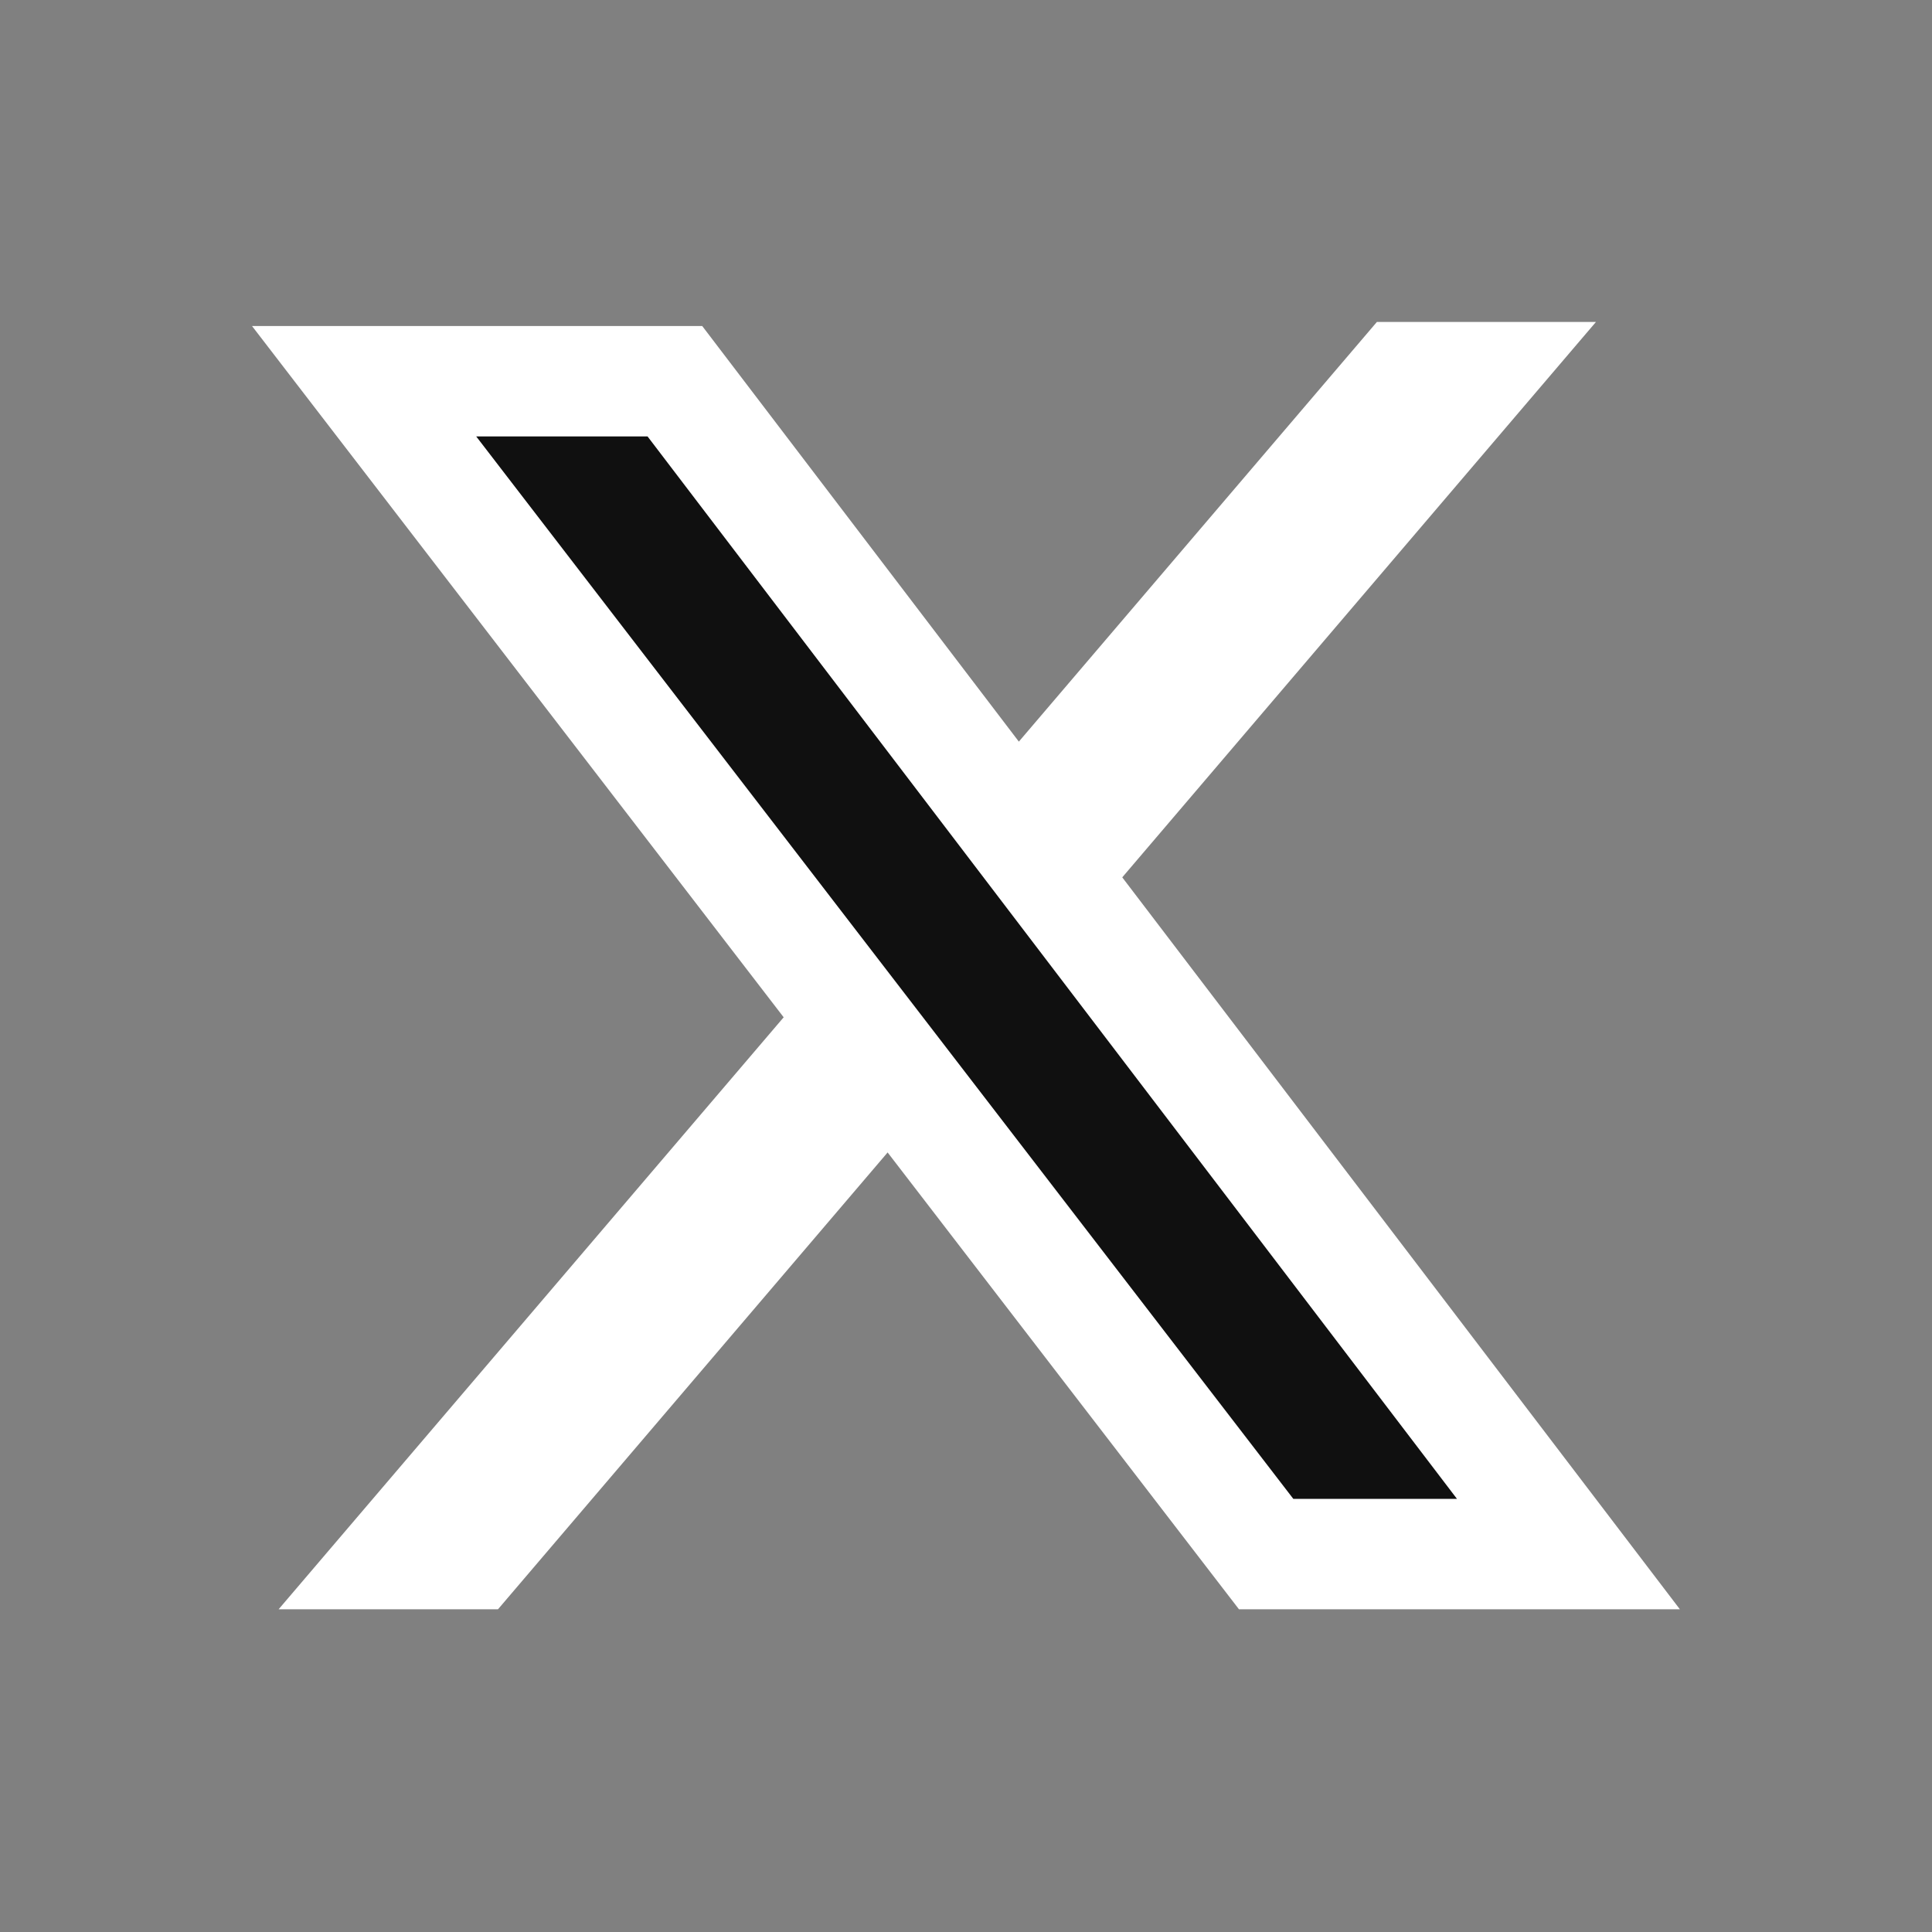 <svg width="28" height="28" viewBox="0 0 28 28" fill="none" xmlns="http://www.w3.org/2000/svg">
<rect x="0" y="0" width="28" height="28" fill="#808080" stroke="none"/>
<path d="M5.772 22.523H6.848L21.396 5.466H20.324L5.772 22.523Z" stroke="white" stroke-width="1.6"/>
<path d="M9.781 5.525L22.731 22.523H18.35L5.277 5.525H9.781Z" fill="#101010" stroke="white" stroke-width="1.6"/>
</svg>

